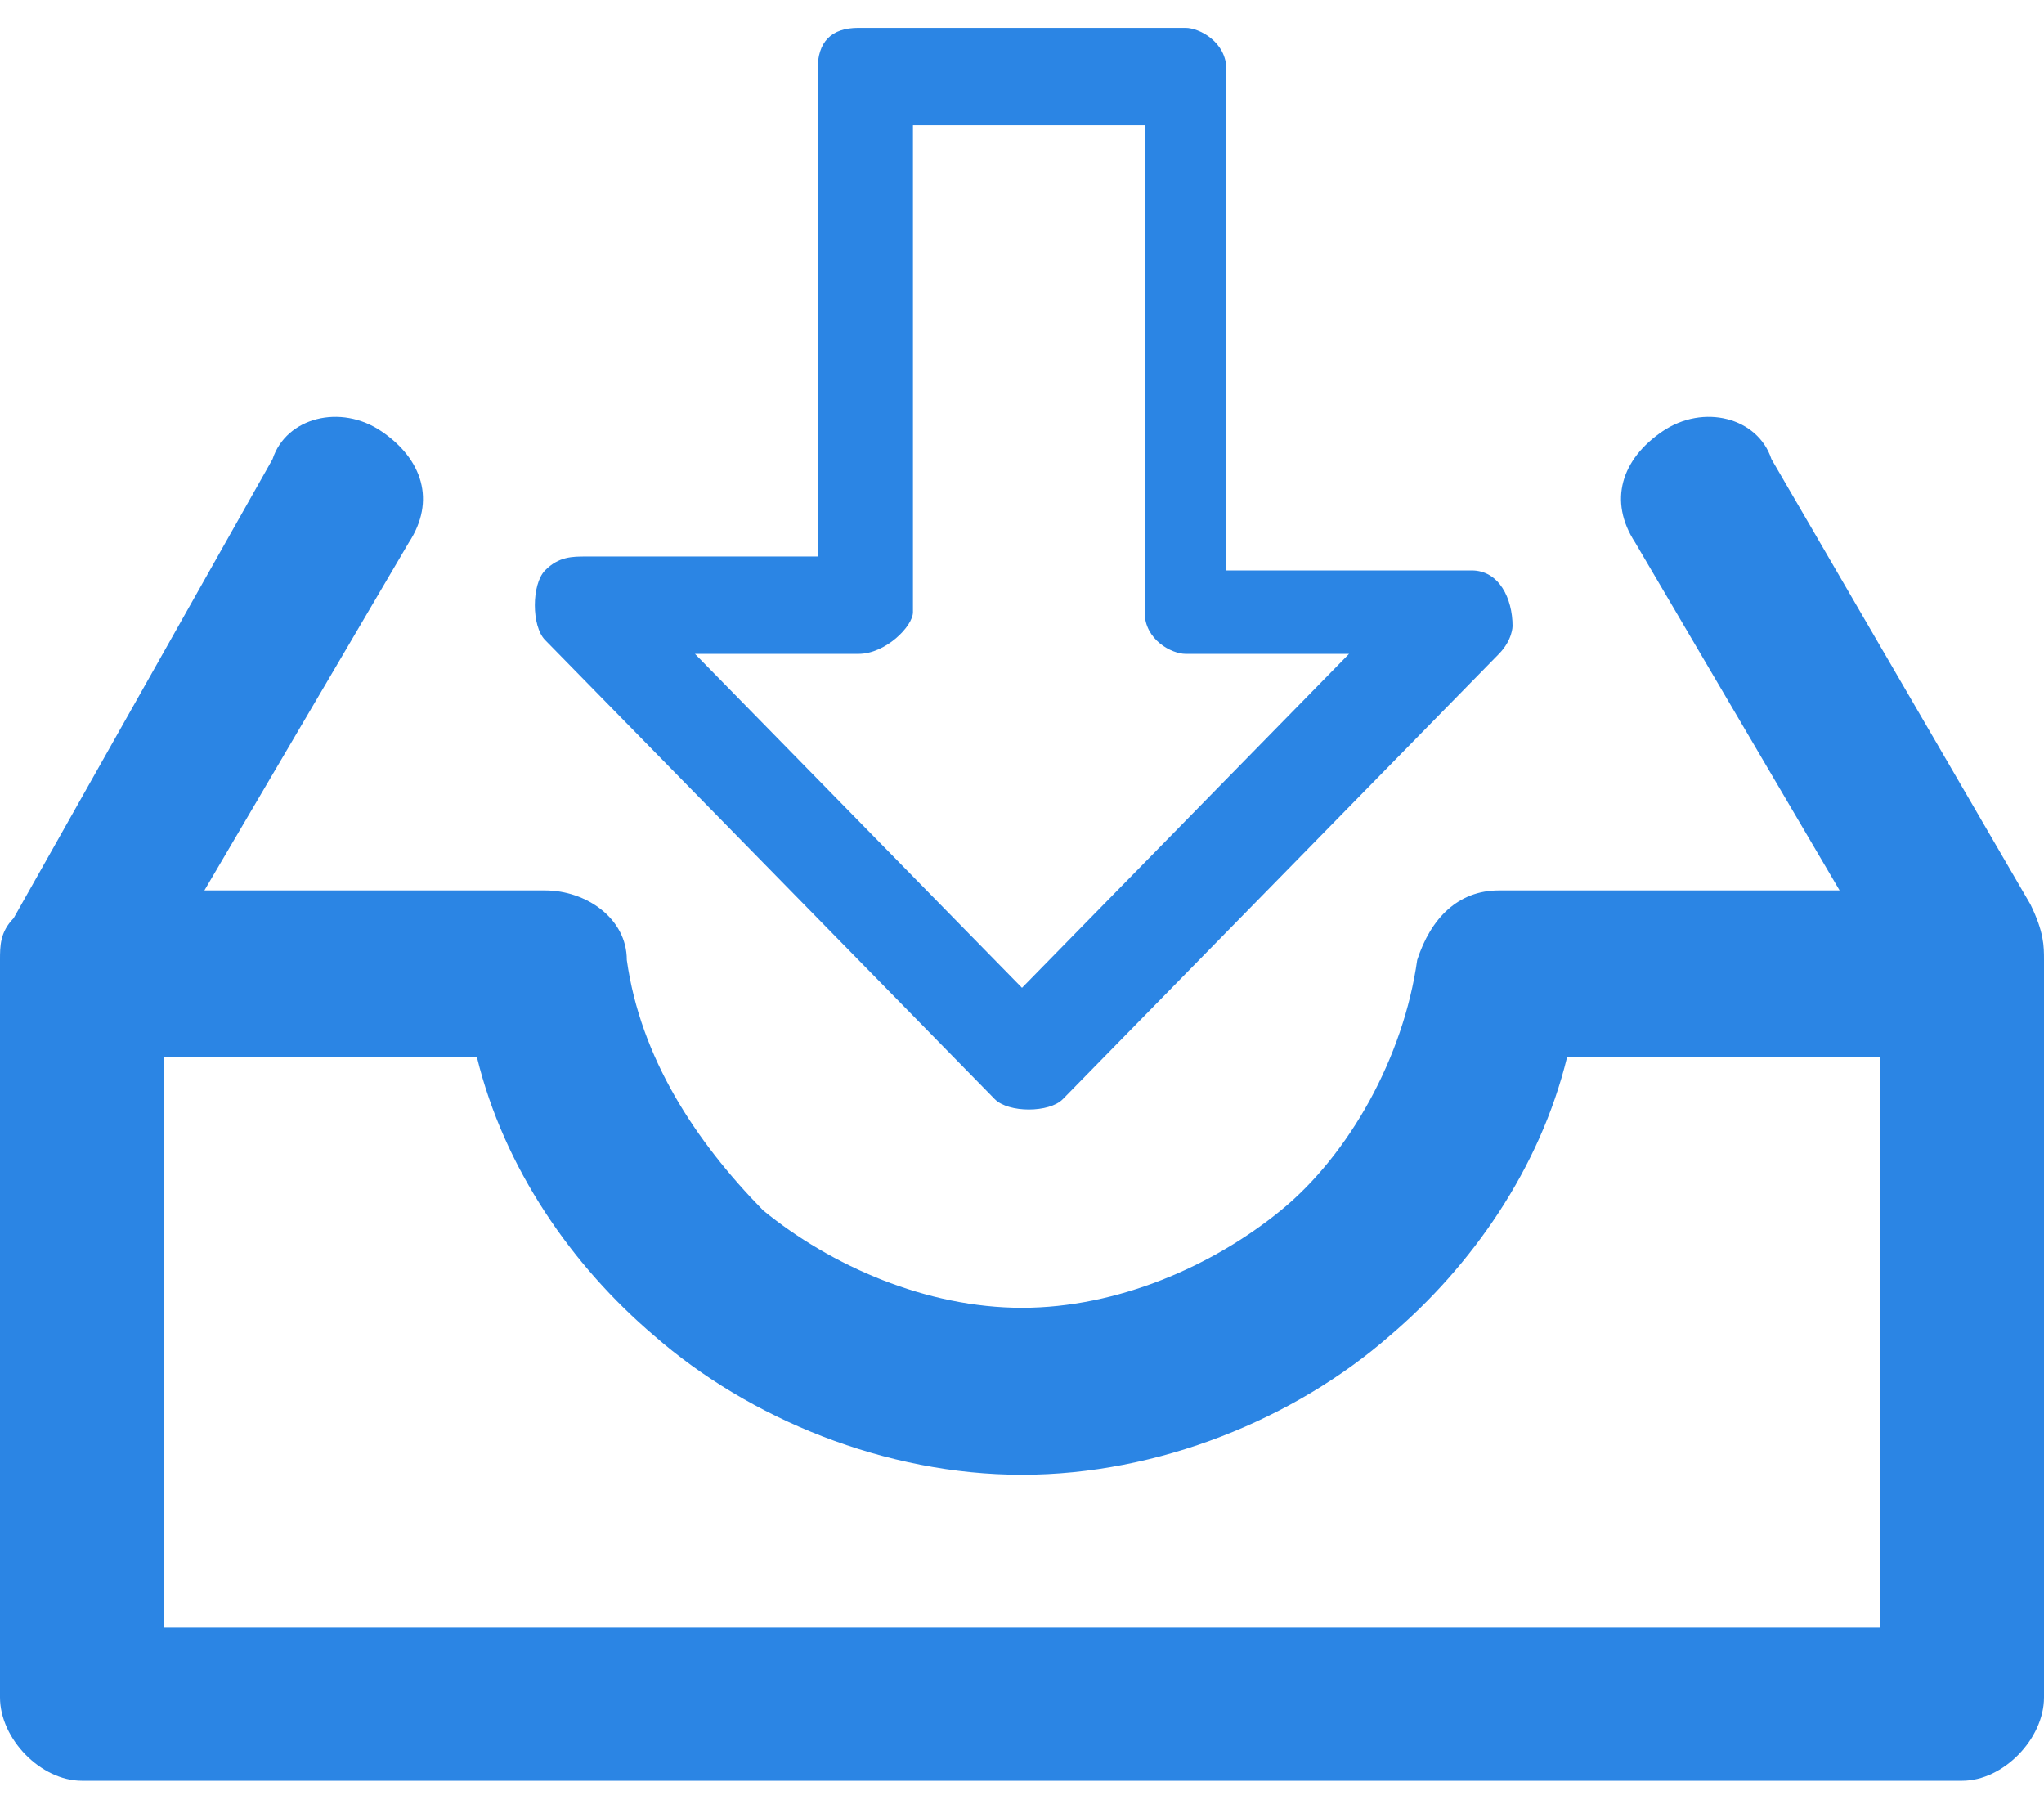 ﻿<?xml version="1.0" encoding="utf-8"?>
<svg version="1.1" xmlns:xlink="http://www.w3.org/1999/xlink" width="26px" height="23px" xmlns="http://www.w3.org/2000/svg">
  <g transform="matrix(1 0 0 1 -448 -611 )">
    <path d="M 6.933 8.138  L 12.653 13.977  C 12.827 14.154  13.347 14.154  13.52 13.977  L 19.067 8.315  C 19.24 8.138  19.24 7.962  19.24 7.962  C 19.24 7.608  19.067 7.254  18.72 7.254  L 15.6 7.254  L 15.6 0.885  C 15.6 0.531  15.253 0.354  15.08 0.354  L 10.92 0.354  C 10.573 0.354  10.4 0.531  10.4 0.885  L 10.4 7.077  L 7.453 7.077  C 7.28 7.077  7.107 7.077  6.933 7.254  C 6.76 7.431  6.76 7.962  6.933 8.138  Z M 8.84 8.315  L 10.92 8.315  C 11.267 8.315  11.613 7.962  11.613 7.785  L 11.613 1.592  L 14.56 1.592  L 14.56 7.785  C 14.56 8.138  14.907 8.315  15.08 8.315  L 17.16 8.315  L 13 12.562  L 8.84 8.315  Z M 26 12.208  C 26 12.385  26 12.208  26 12.208  C 26 12.031  26 11.854  25.827 11.5  L 22.533 5.838  C 22.36 5.308  21.667 5.131  21.147 5.485  C 20.627 5.838  20.453 6.369  20.8 6.9  L 23.4 11.323  L 19.067 11.323  C 18.547 11.323  18.2 11.677  18.027 12.208  C 17.853 13.446  17.16 14.685  16.293 15.392  C 15.427 16.1  14.213 16.631  13 16.631  C 11.787 16.631  10.573 16.1  9.707 15.392  C 8.84 14.508  8.147 13.446  7.973 12.208  C 7.973 11.677  7.453 11.323  6.933 11.323  L 2.6 11.323  L 5.2 6.9  C 5.547 6.369  5.373 5.838  4.853 5.485  C 4.333 5.131  3.64 5.308  3.467 5.838  L 0.173 11.677  C 0 11.854  0 12.031  0 12.208  L 0 21.585  C 0 22.115  0.52 22.646  1.04 22.646  L 24.96 22.646  C 25.48 22.646  26 22.115  26 21.585  L 26 12.208  Z M 23.92 13.446  L 23.92 20.7  L 2.08 20.7  L 2.08 13.446  L 6.067 13.446  C 6.413 14.862  7.28 16.1  8.32 16.985  C 9.533 18.046  11.267 18.754  13 18.754  C 14.733 18.754  16.467 18.046  17.68 16.985  C 18.72 16.1  19.587 14.862  19.933 13.446  L 23.92 13.446  Z " fill-rule="nonzero" fill="#2b85e4" stroke="none" transform="matrix(1 0 0 1 448 611 )" />
  </g>
</svg>